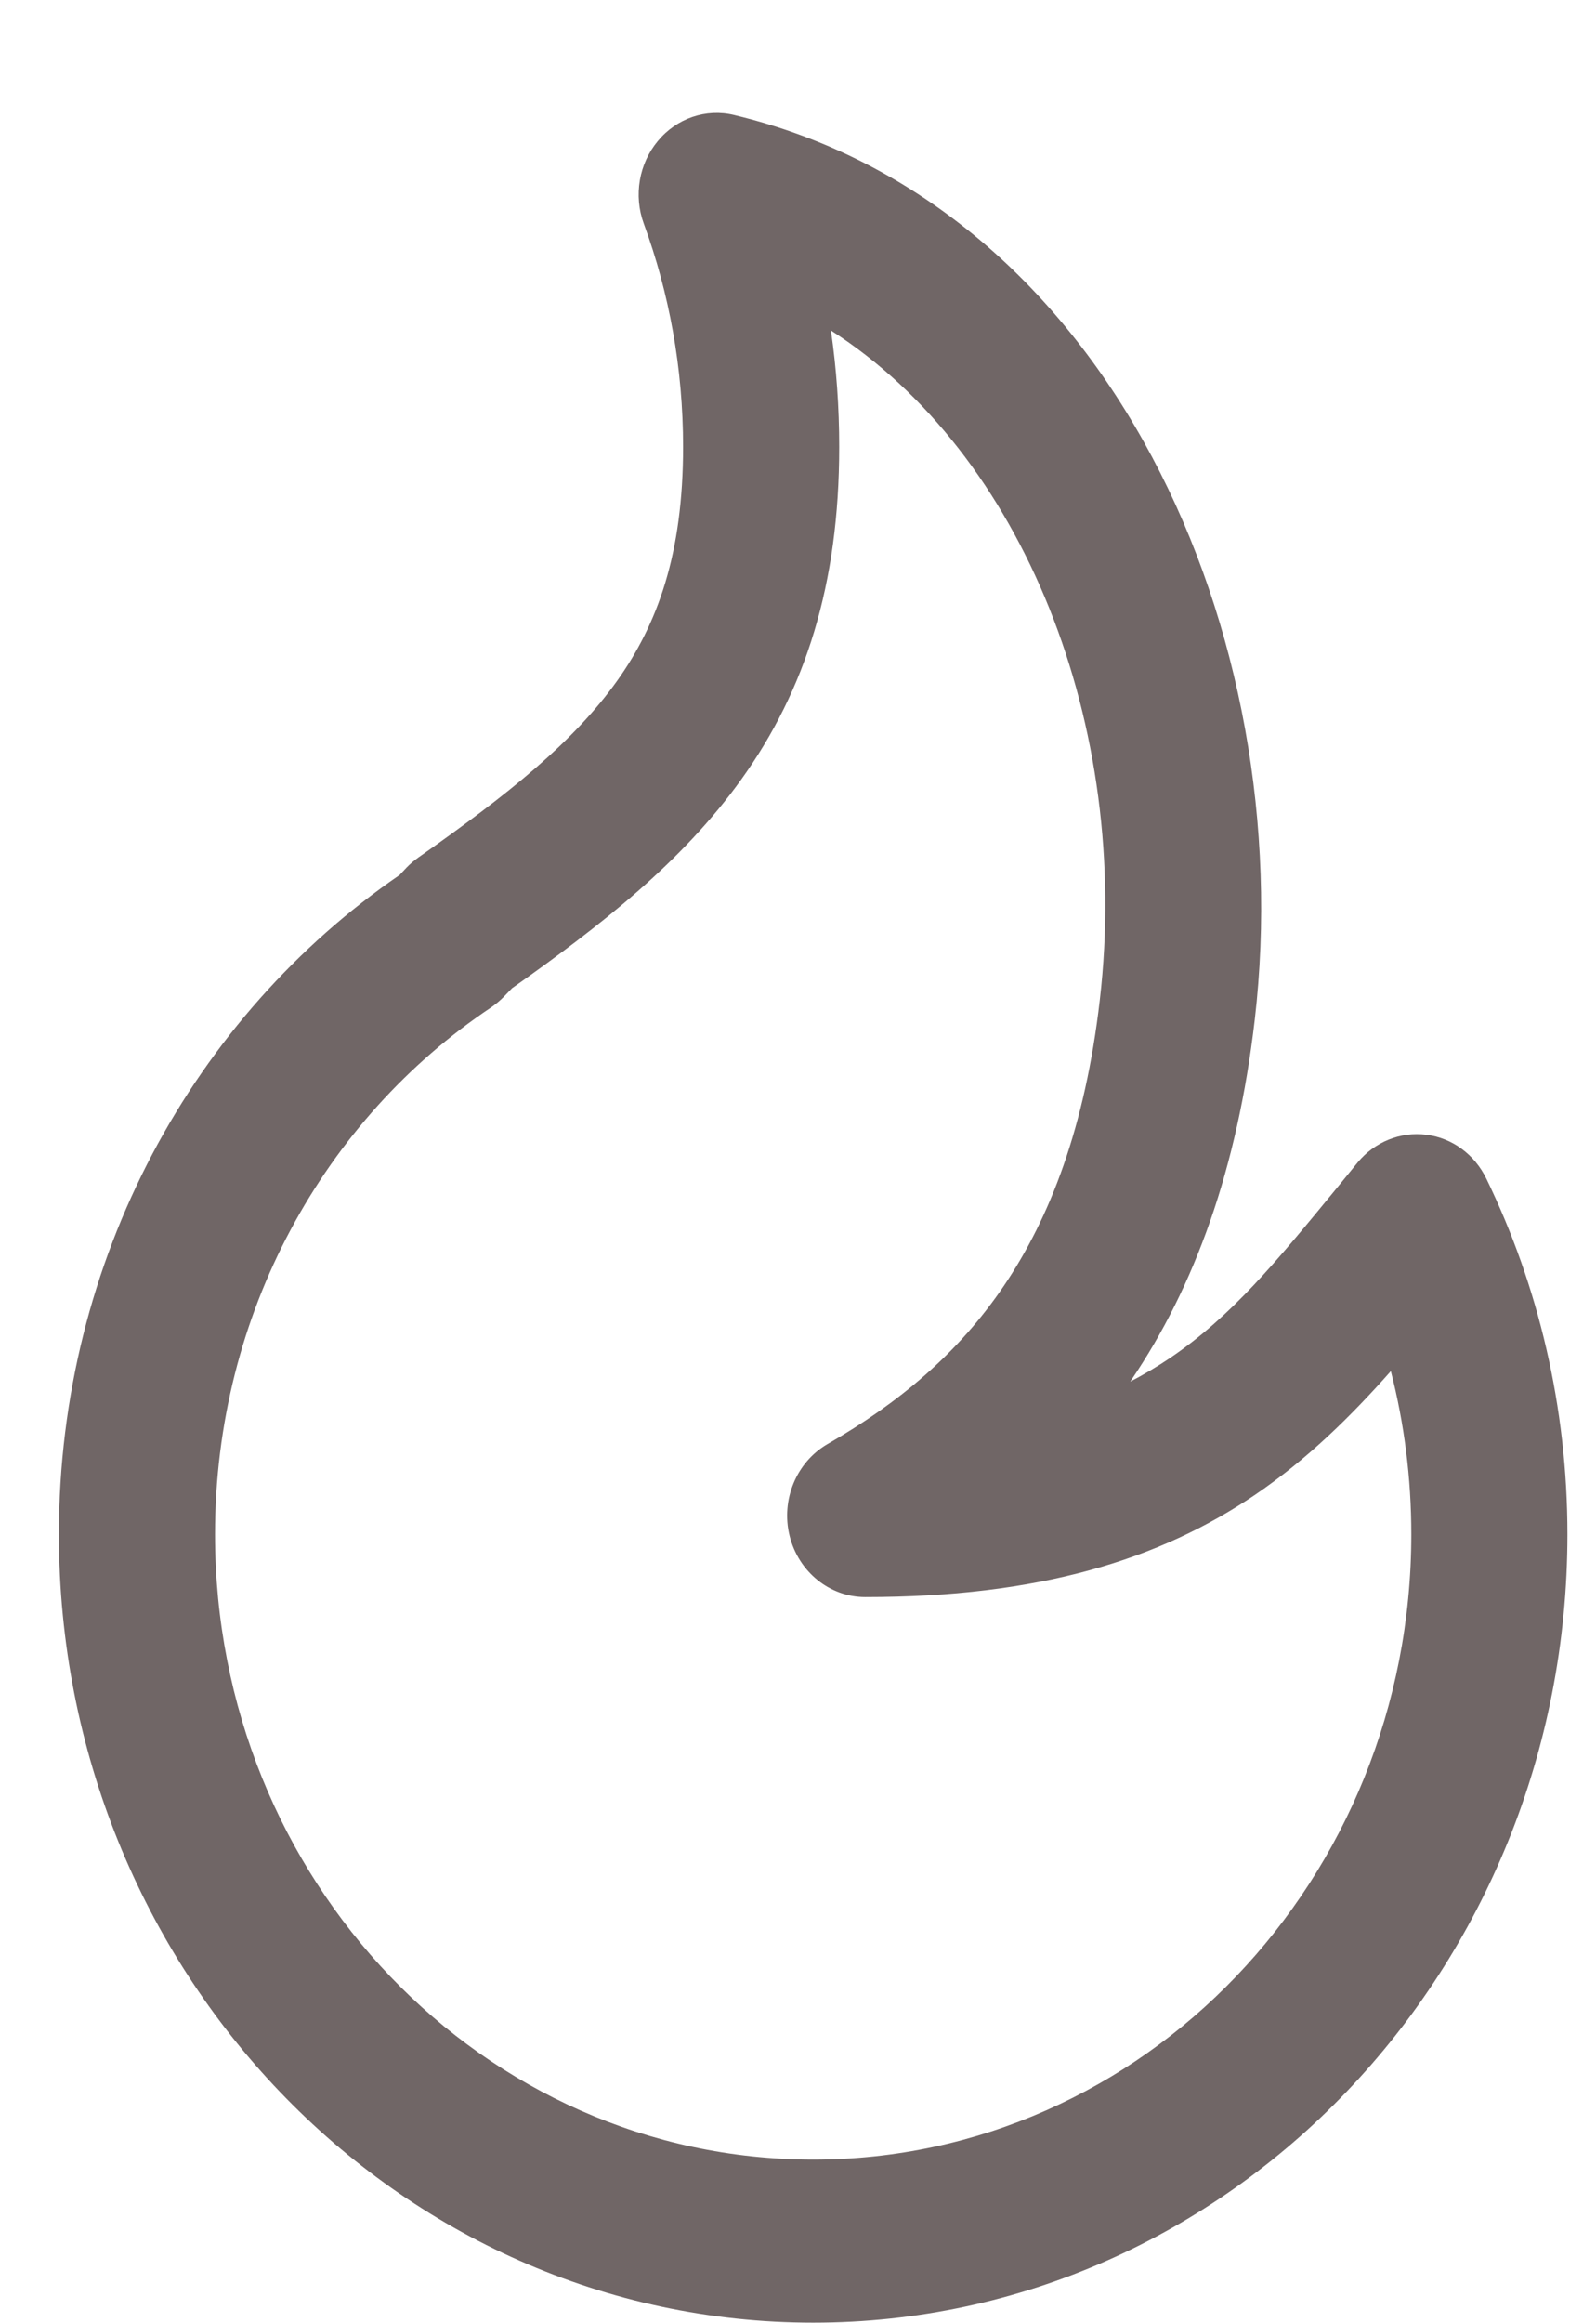 <svg width="11" height="16" viewBox="0 0 11 16" fill="none" xmlns="http://www.w3.org/2000/svg">
<path fill-rule="evenodd" clip-rule="evenodd" d="M4.534 0.971C4.664 0.814 4.866 0.745 5.06 0.792C7.648 1.412 8.956 4.374 8.648 7.023C8.528 8.053 8.233 8.861 7.798 9.503C7.795 9.507 7.793 9.511 7.79 9.515C7.889 9.464 7.98 9.409 8.065 9.352C8.49 9.064 8.801 8.684 9.207 8.19C9.256 8.13 9.306 8.069 9.358 8.005C9.475 7.864 9.653 7.792 9.831 7.815C10.009 7.837 10.164 7.951 10.245 8.119C10.602 8.855 10.803 9.687 10.803 10.567C10.803 13.566 8.475 15.996 5.605 15.996C2.734 15.996 0.406 13.566 0.406 10.567C0.406 8.667 1.341 6.996 2.754 6.026L2.802 5.975C2.827 5.949 2.855 5.926 2.884 5.905C3.505 5.469 3.95 5.112 4.251 4.692C4.534 4.296 4.708 3.812 4.708 3.078C4.708 2.535 4.612 2.017 4.437 1.54C4.366 1.346 4.404 1.127 4.534 0.971ZM5.727 2.276C5.765 2.538 5.784 2.806 5.784 3.078C5.784 4.028 5.549 4.754 5.112 5.364C4.702 5.937 4.135 6.378 3.529 6.806L3.477 6.86C3.449 6.889 3.418 6.915 3.385 6.938C2.239 7.704 1.482 9.043 1.482 10.567C1.482 12.945 3.328 14.873 5.605 14.873C7.881 14.873 9.727 12.945 9.727 10.567C9.727 10.178 9.678 9.801 9.586 9.443C9.313 9.751 9.012 10.049 8.651 10.294C7.989 10.743 7.16 10.999 5.963 10.999C5.718 10.999 5.503 10.825 5.442 10.577C5.381 10.329 5.489 10.069 5.704 9.945C6.19 9.665 6.603 9.323 6.92 8.854C7.236 8.387 7.479 7.763 7.58 6.888C7.8 4.993 7.049 3.122 5.727 2.276Z" fill="#706666"/>
</svg>
